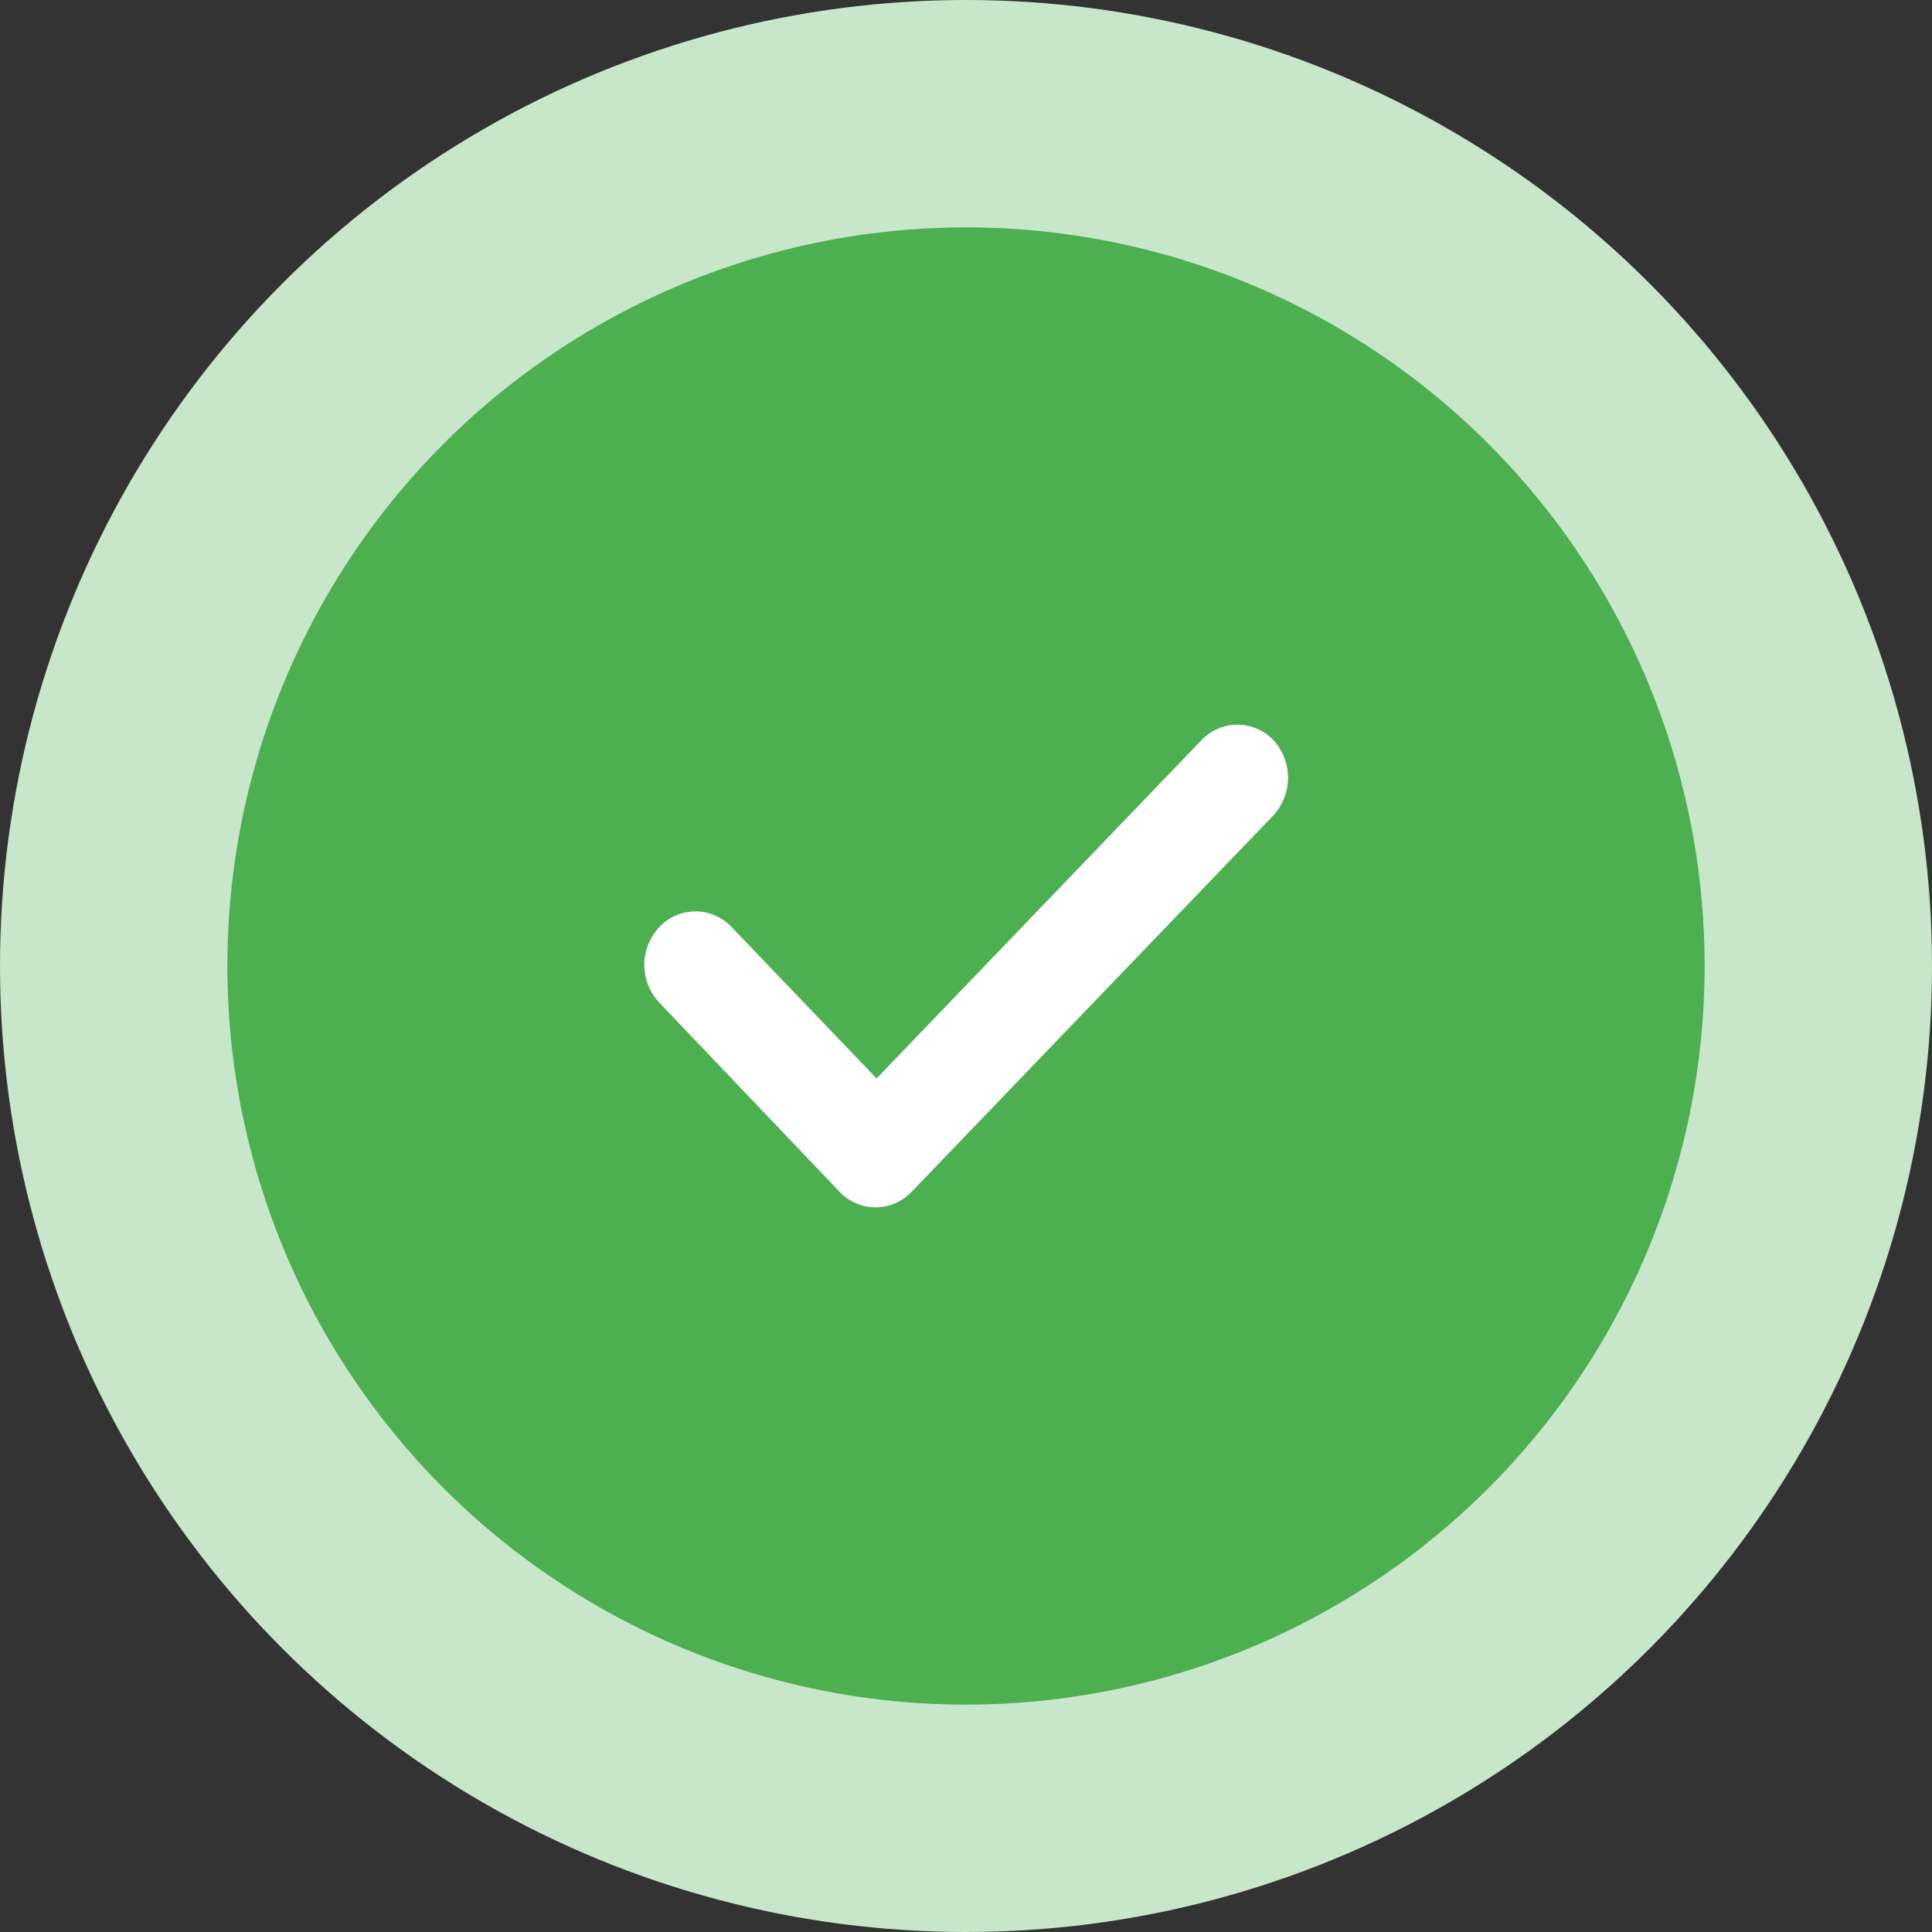 <svg xmlns="http://www.w3.org/2000/svg" viewBox="0 0 78 78"><rect x="0" y="0" width="78" height="78" fill="#333333" stroke="none"/><defs><style>.cls-1{fill:#c8e6c9;}.cls-2{fill:#4caf50;}.cls-3{fill:#fff;}</style></defs><title>done</title><g id="Layer_2" data-name="Layer 2"><g id="Layer_1-2" data-name="Layer 1"><circle class="cls-1" cx="39" cy="39" r="39"/><circle class="cls-2" cx="39" cy="39" r="29.82"/><path class="cls-3" d="M51.39,32.94,36.81,48.11a2,2,0,0,1-2.92,0l-7.27-7.63a2.22,2.22,0,0,1,0-3.05,2,2,0,0,1,2.92,0l5.85,6.11L48.5,29.89a2,2,0,0,1,2.92,0A2.25,2.25,0,0,1,51.39,32.94Z"/></g></g></svg>